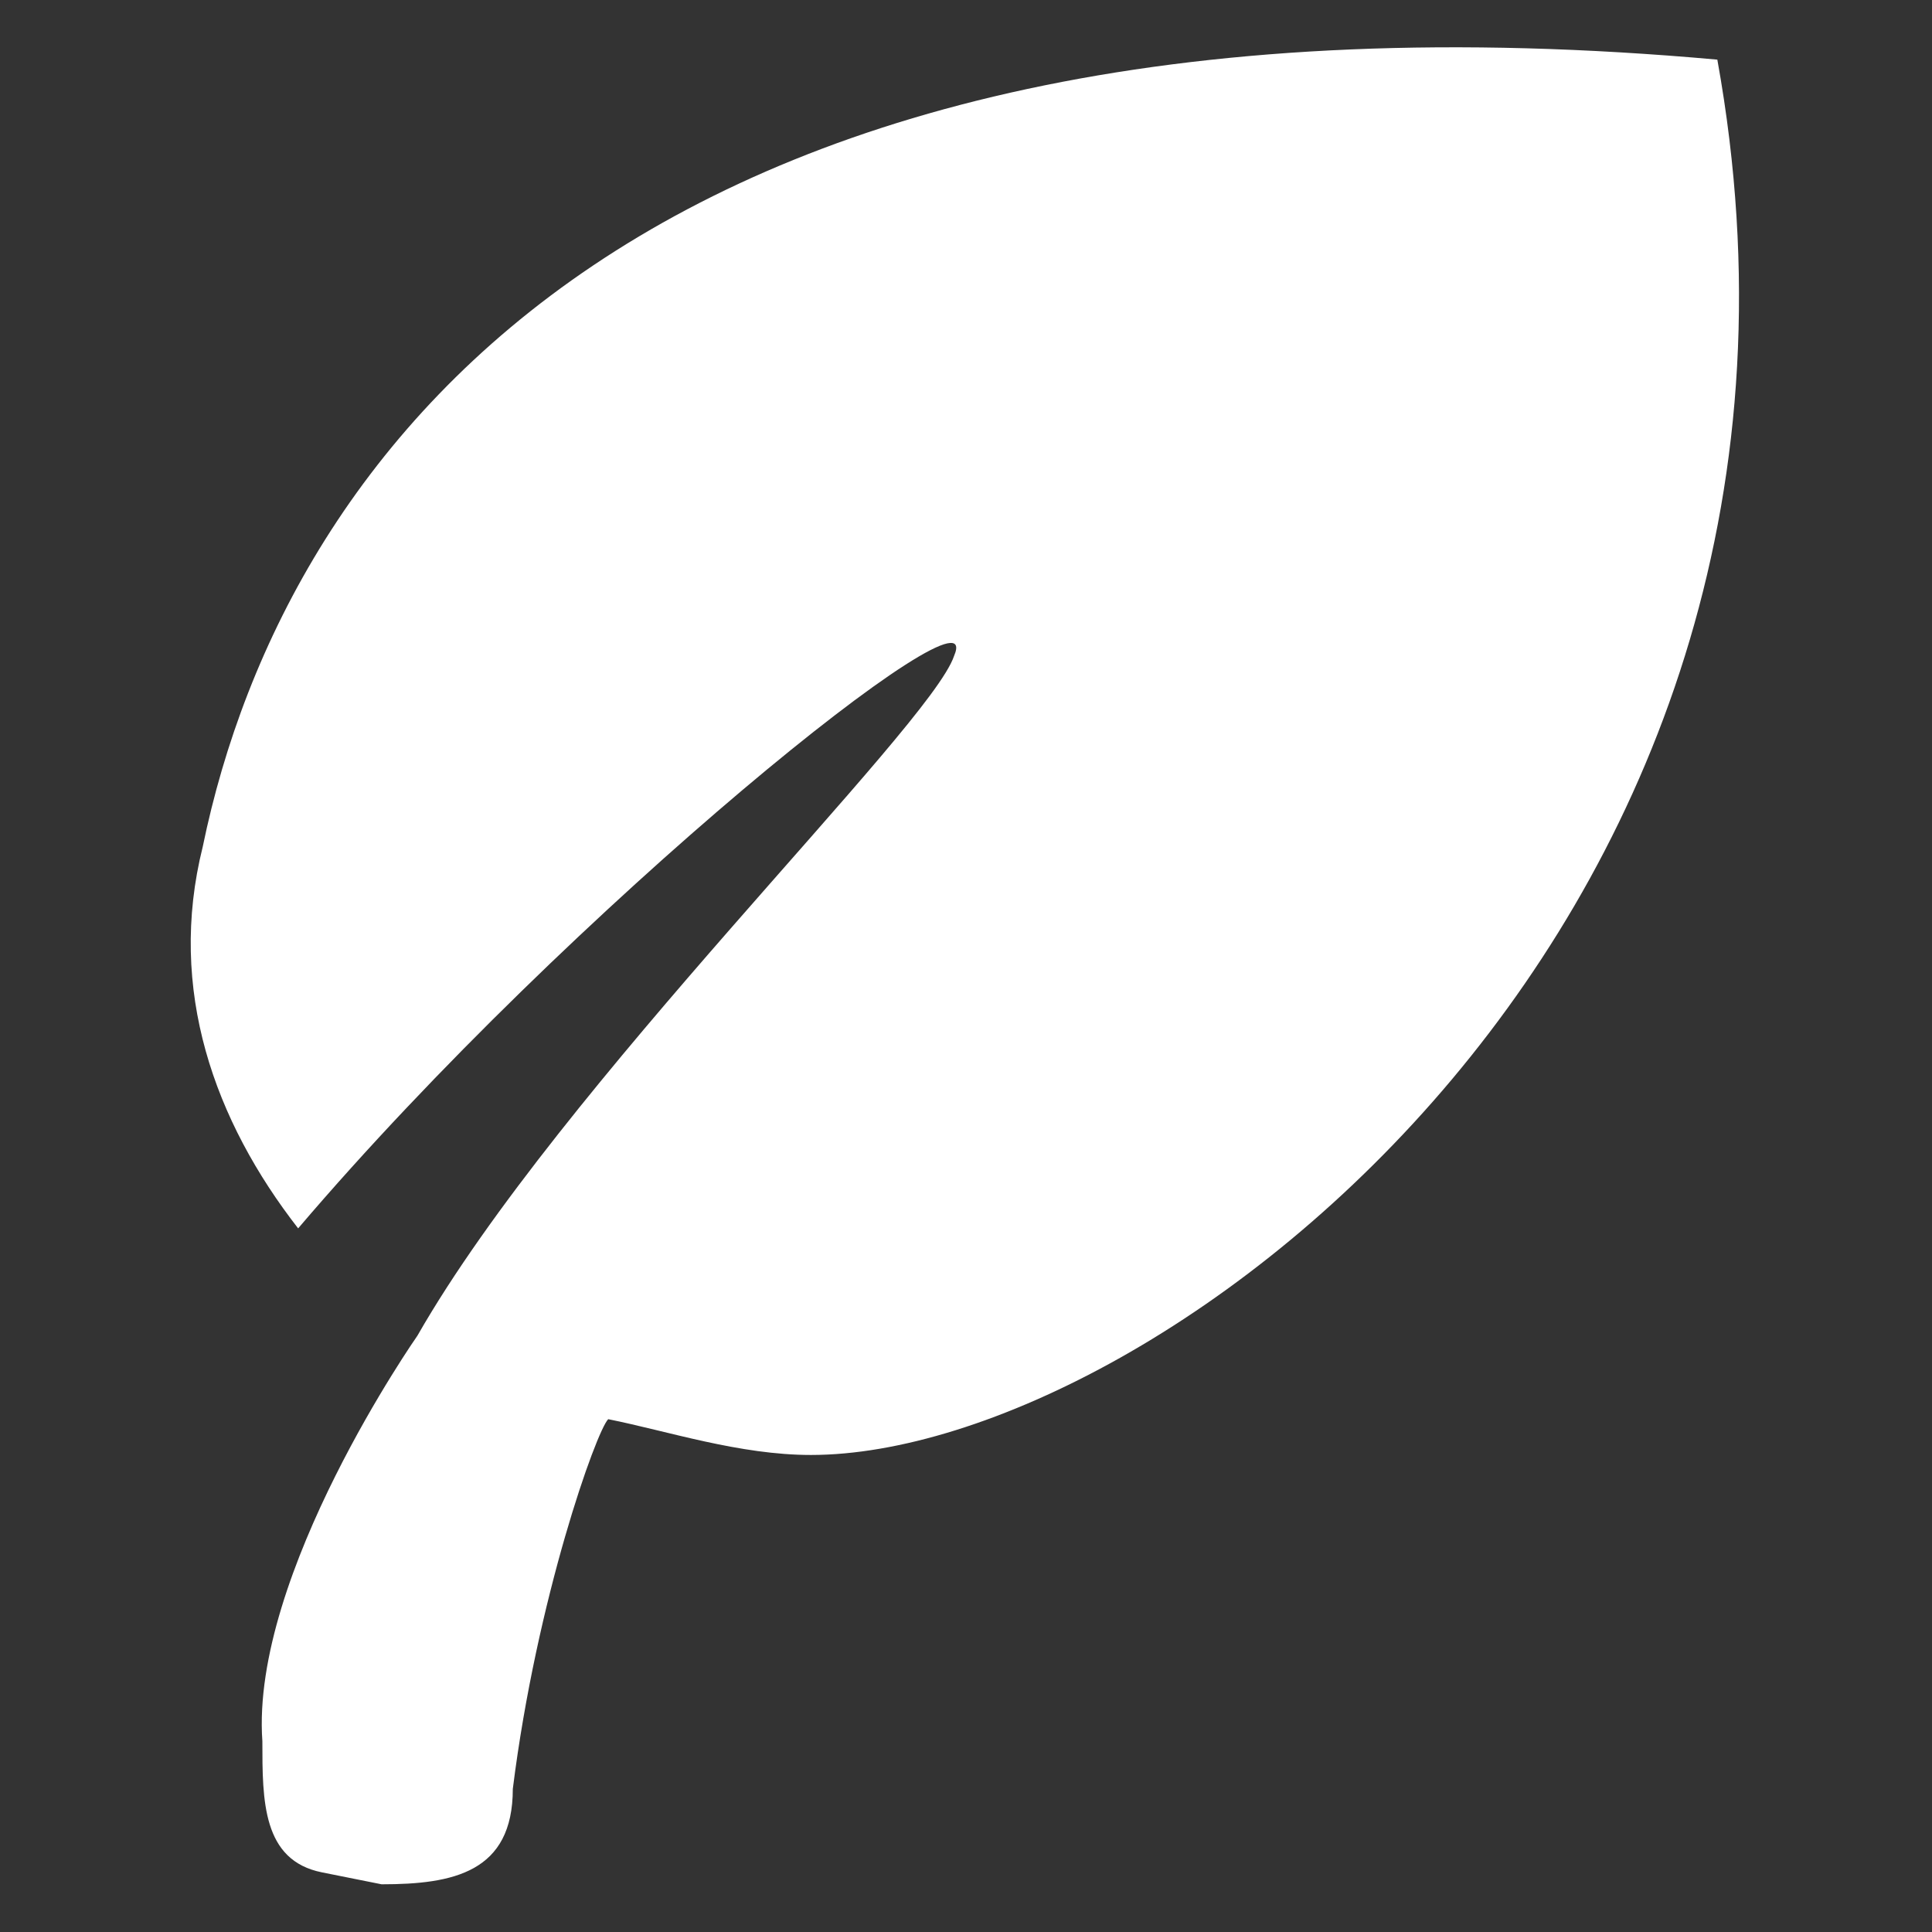 <?xml version="1.0" encoding="utf-8"?>
<!-- Generator: Adobe Illustrator 24.2.3, SVG Export Plug-In . SVG Version: 6.00 Build 0)  -->
<svg version="1.1" id="Laag_1" xmlns="http://www.w3.org/2000/svg" xmlns:xlink="http://www.w3.org/1999/xlink" x="0px" y="0px"
	 viewBox="0 0 16.2 16.2" style="enable-background:new 0 0 16.2 16.2;" xml:space="preserve">
<rect x="0" y="0" width="16.2" height="16.2" fill="#333333" stroke="none"/>
<style type="text/css">
	.st0{fill:#FFFFFF;}
</style>
<g>
	<path class="st0" d="M14.4,0.5C5.5-0.3,2.4,3.7,1.7,7.1c-0.3,1.2,0.1,2.3,0.8,3.2c2.3-2.7,5.8-5.5,5.5-4.8
		c-0.2,0.6-3.3,3.6-4.5,5.7c0,0,0,0,0,0c0,0,0,0,0,0c0,0-1.4,2-1.3,3.4c0,0.5,0,1,0.5,1.1l0.5,0.1c0.6,0,1.1-0.1,1.1-0.8
		c0.2-1.6,0.7-3,0.8-3.1c0.5,0.1,1.1,0.3,1.7,0.3C9.7,12.2,15.7,7.7,14.4,0.5z"/>
</g>
</svg>
